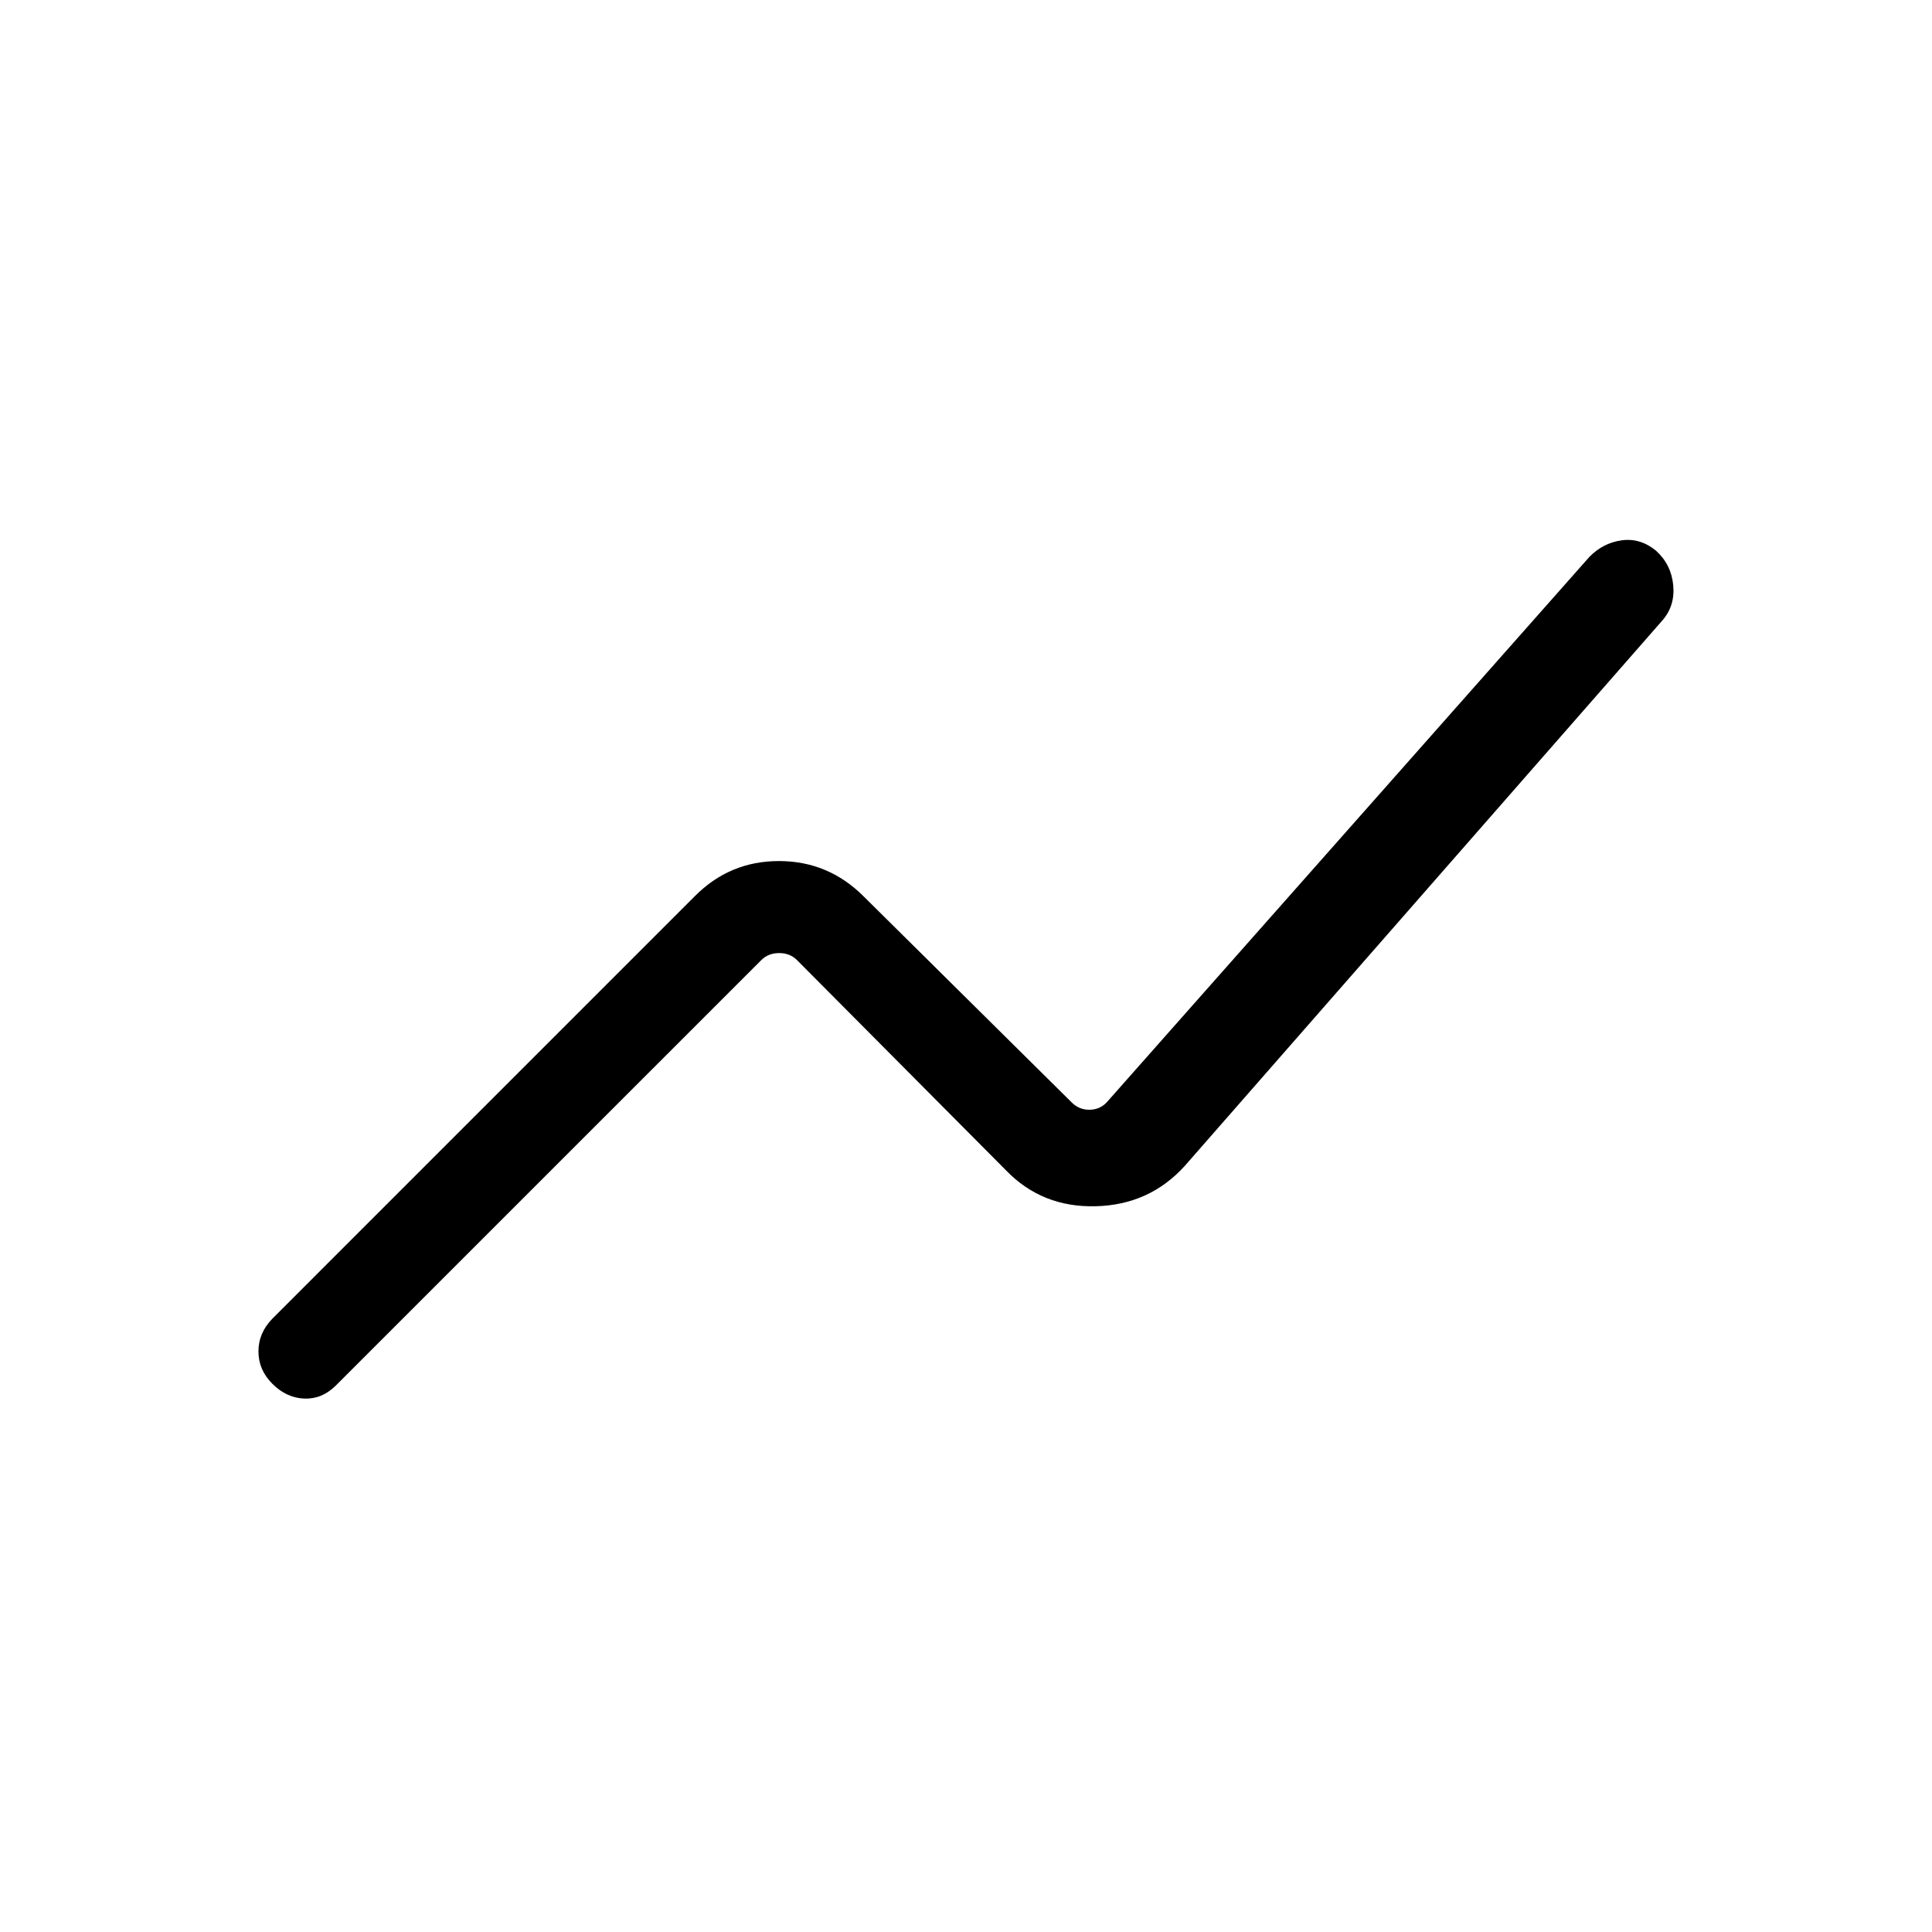 <svg xmlns="http://www.w3.org/2000/svg" height="20" viewBox="0 -960 960 960" width="20"><path d="M135.35-272.39q-6.93-6.92-6.93-16.1 0-9.19 6.94-16.29l209.79-209.8q17.35-17.57 41.89-17.57t42.11 17.57L532.5-412.23q3.85 3.85 9.23 3.65 5.39-.19 8.85-4.42l239.2-270.31q6.84-6.96 16.07-8.21 9.23-1.25 17.03 5.17 7.57 6.86 8.54 17.18.96 10.32-5.54 17.63L588.69-380.65q-17.57 19.38-44.29 20.03-26.71.66-44.59-17.92L396-482.96q-3.46-3.46-8.85-3.46-5.38 0-8.84 3.46L166.73-271.39q-6.9 6.74-15.68 6.33-8.78-.4-15.7-7.33Z"/></svg>